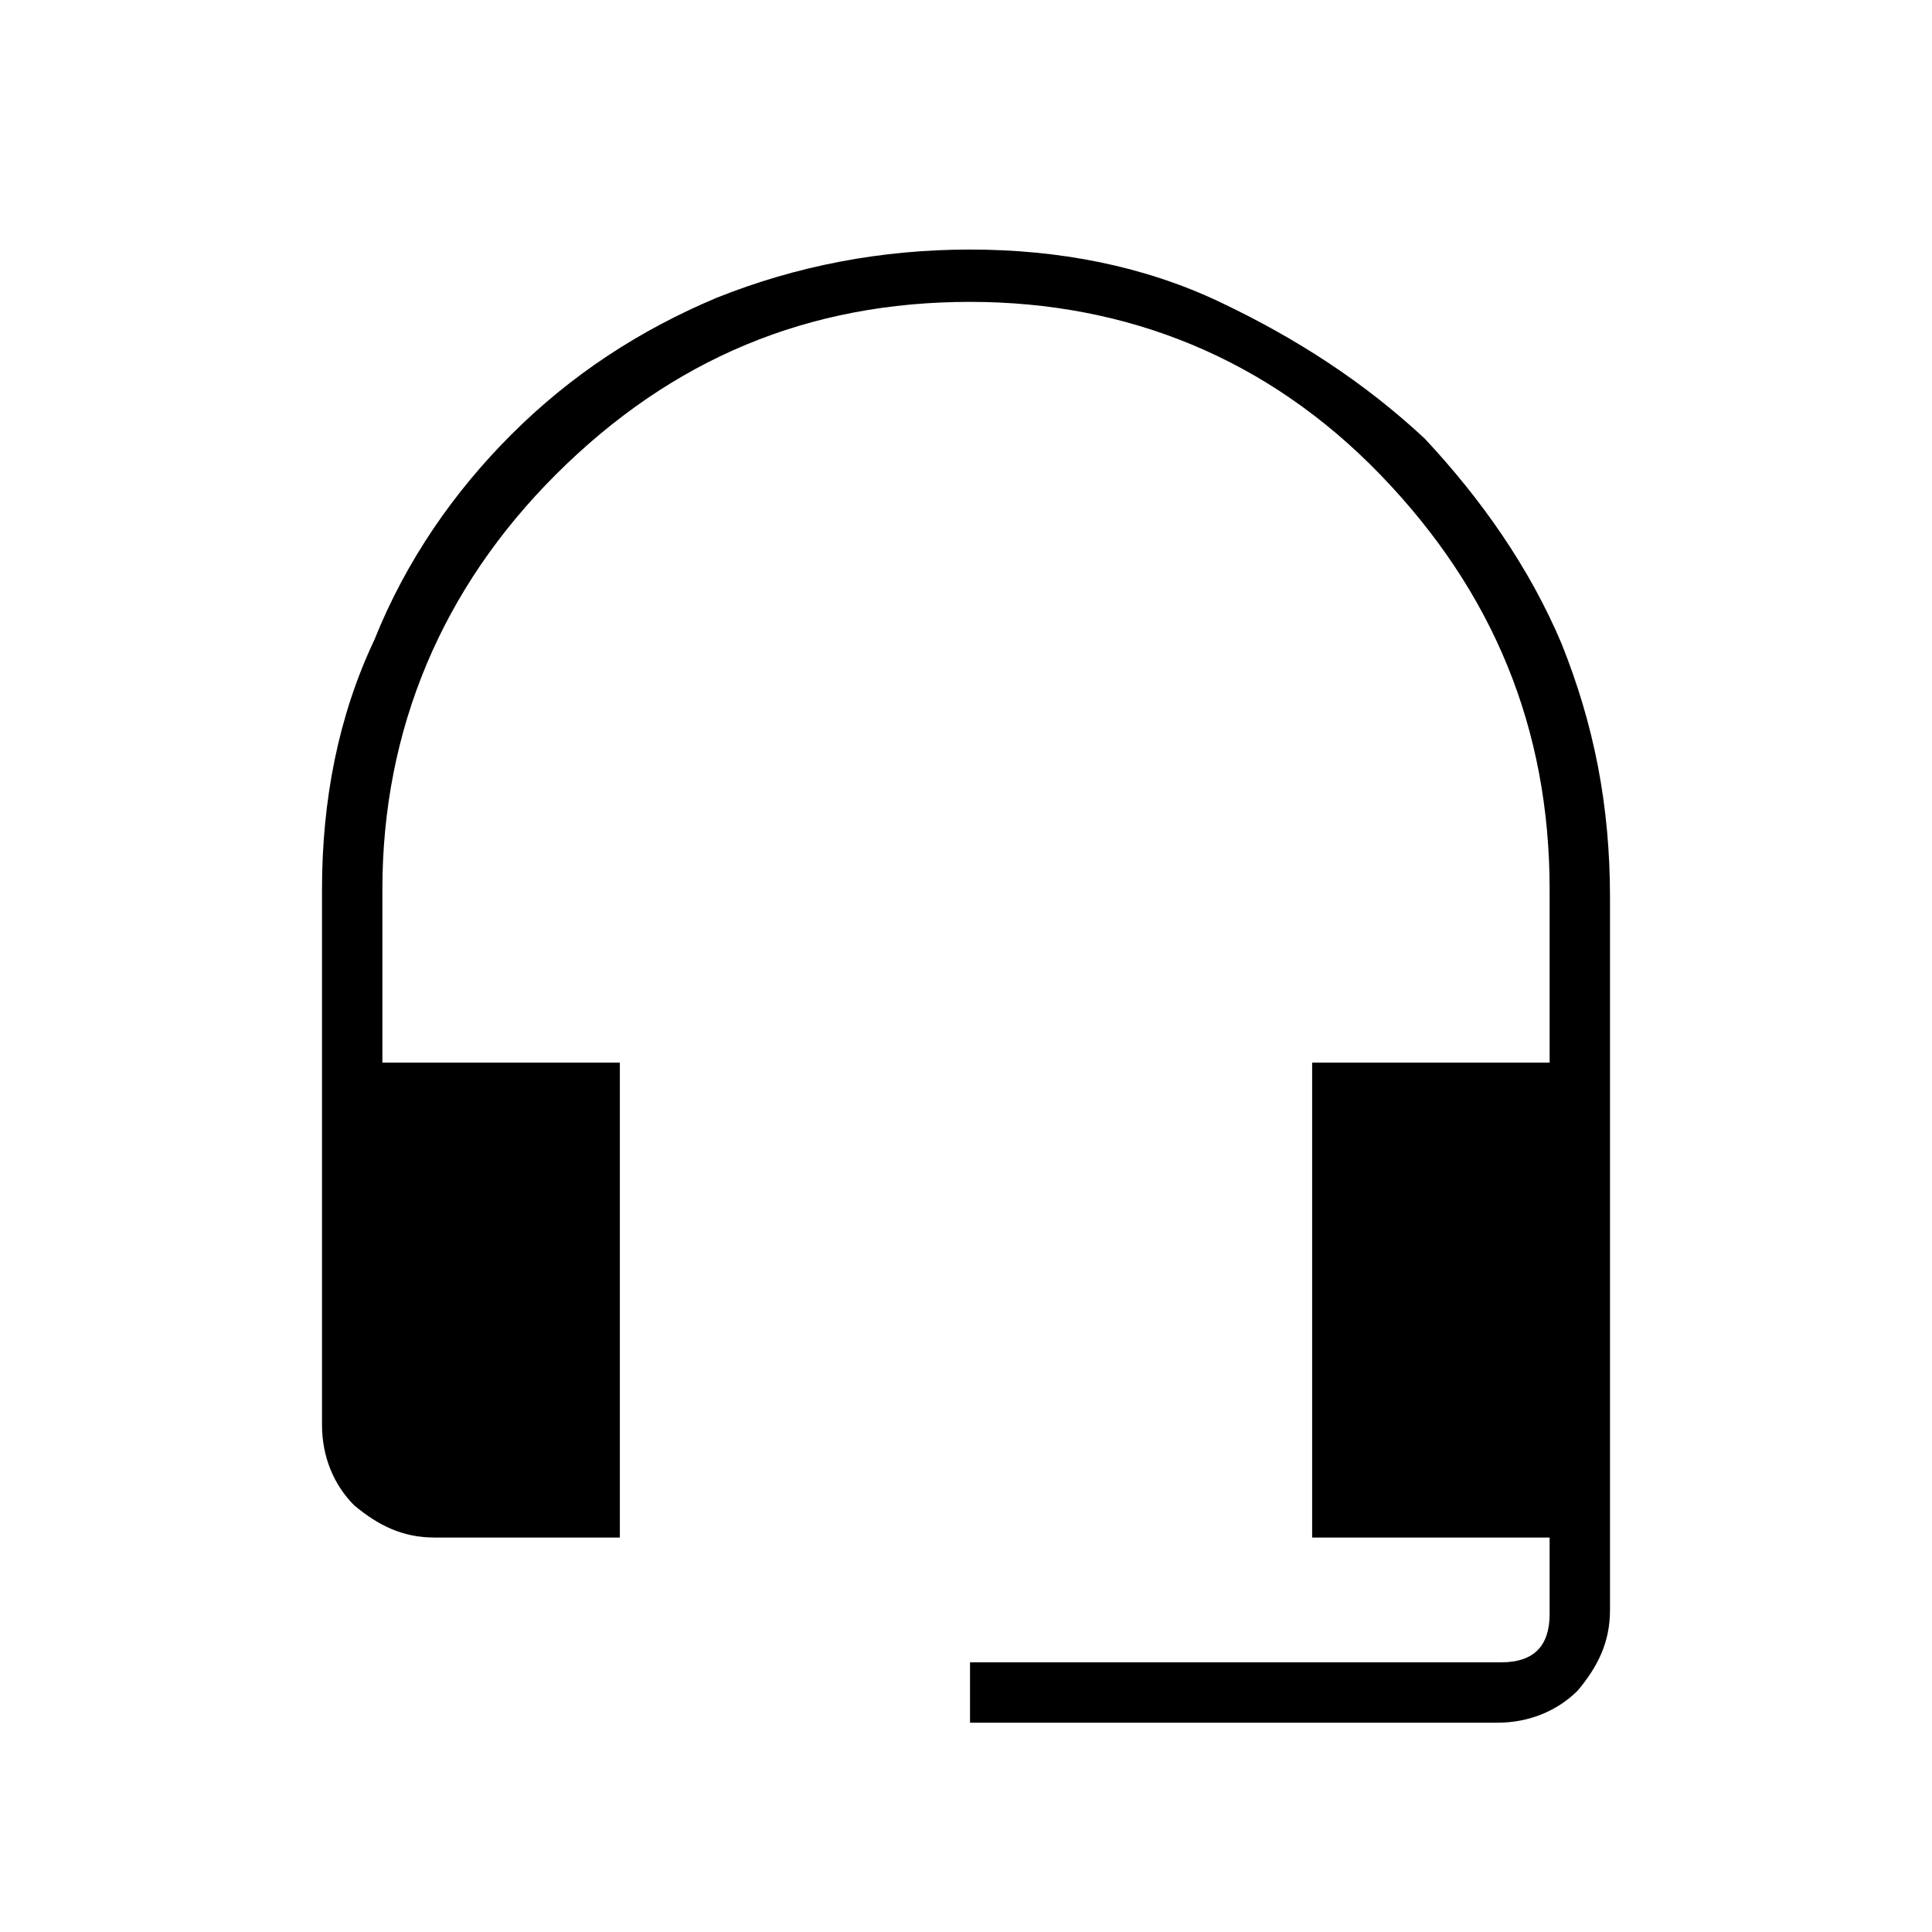 <?xml version="1.0" encoding="utf-8"?>
<!-- Generator: Adobe Illustrator 26.3.1, SVG Export Plug-In . SVG Version: 6.00 Build 0)  -->
<svg version="1.1" id="Слой_1" xmlns="http://www.w3.org/2000/svg" xmlns:xlink="http://www.w3.org/1999/xlink" x="0px" y="0px"
	 viewBox="0 0 48 48" style="enable-background:new 0 0 48 48;" xml:space="preserve">
<path d="M24.1,42.8v-1.5h13.2c0.4,0,0.7-0.1,0.9-0.3s0.3-0.5,0.3-0.9v-1.9h-5.9V26.4h5.9v-4.3c0-4-1.4-7.4-4.2-10.3S28,7.5,24.1,7.5
	c-4,0-7.4,1.4-10.3,4.3c-2.8,2.8-4.3,6.3-4.3,10.3v4.3h5.9v11.8h-4.6c-0.8,0-1.4-0.3-2-0.8c-0.5-0.5-0.8-1.2-0.8-2V22.1
	c0-2.2,0.4-4.3,1.3-6.2c0.8-2,2-3.7,3.4-5.1c1.5-1.5,3.2-2.6,5.1-3.4c2-0.8,4.1-1.2,6.3-1.2s4.3,0.4,6.2,1.3s3.6,2,5.1,3.4
	c1.4,1.5,2.6,3.2,3.4,5.1c0.8,2,1.2,4,1.2,6.3V40c0,0.8-0.3,1.4-0.8,2c-0.5,0.5-1.2,0.8-2,0.8H24.1z"/>
</svg>
